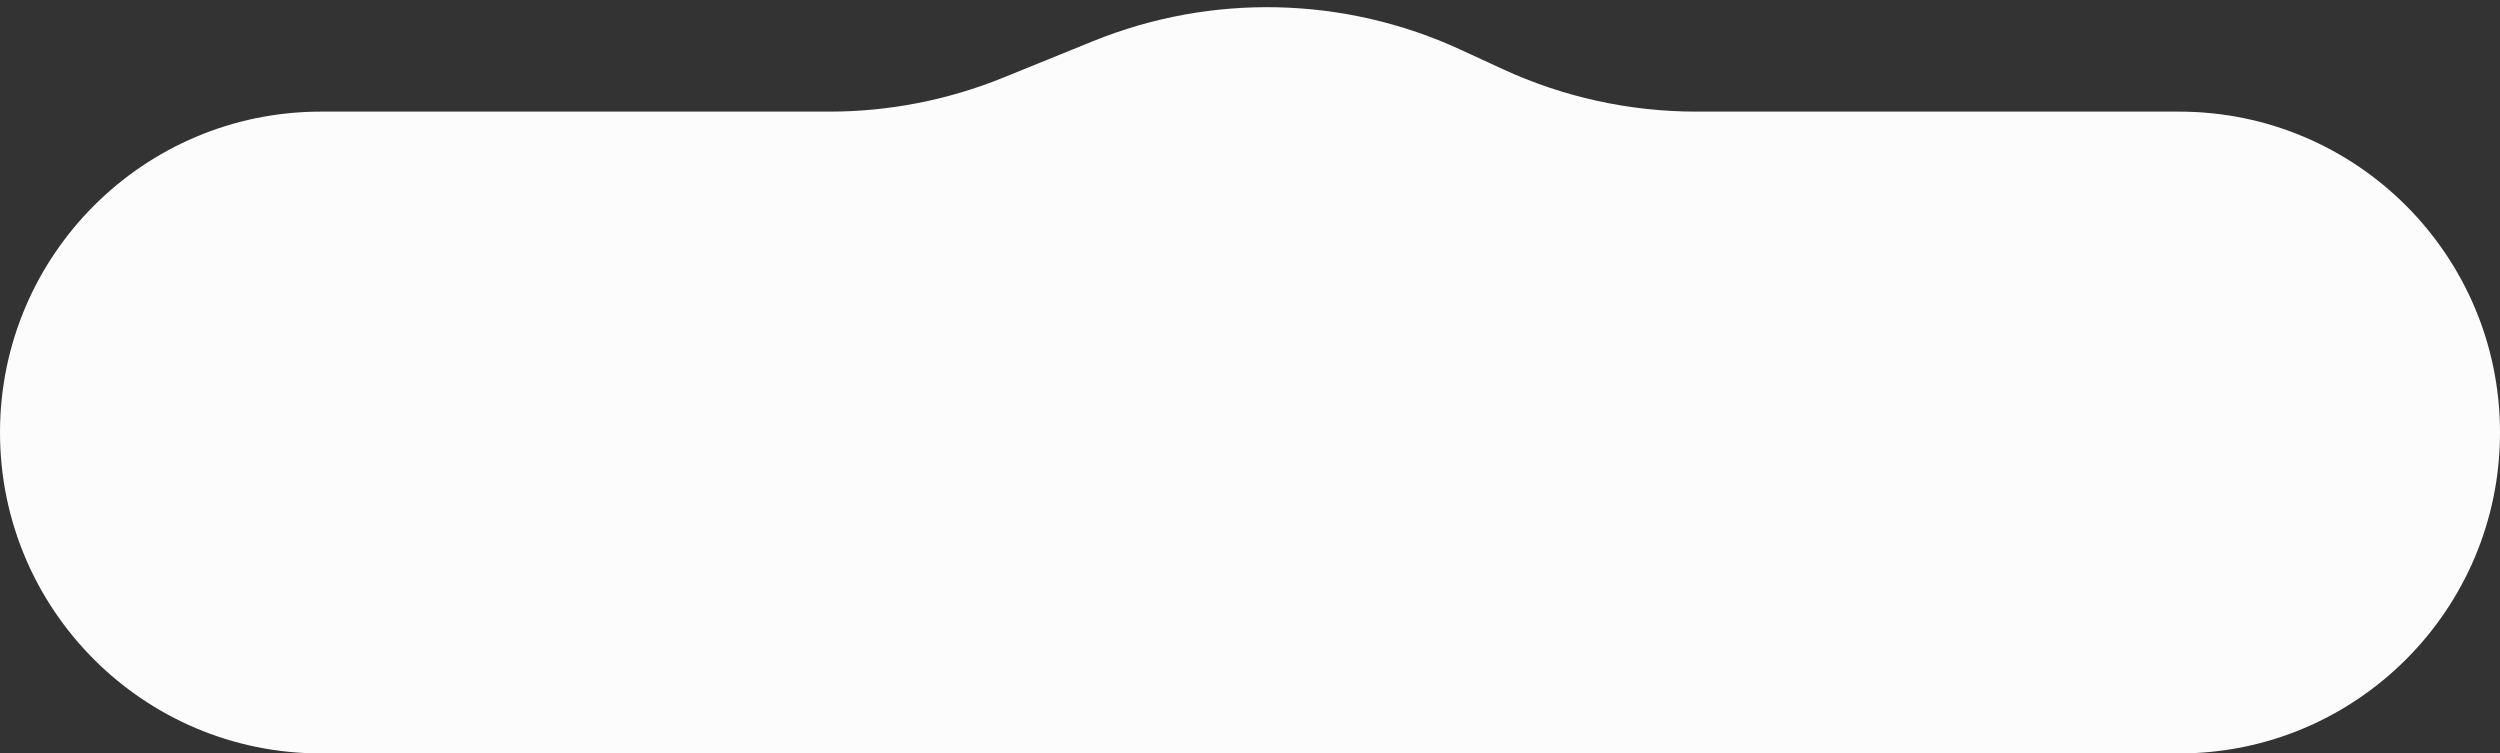 <svg width="146" height="44" viewBox="0 0 146 44" fill="none" xmlns="http://www.w3.org/2000/svg">
<rect x="0" y="0" width="146" height="44" fill="#333333" stroke="none"/>
<path d="M0 25.259C0 14.909 8.391 6.519 18.741 6.519H48.428C51.911 6.519 55.36 5.845 58.587 4.535L63.834 2.404C70.752 -0.406 78.525 -0.225 85.306 2.904L87.754 4.034C91.301 5.671 95.161 6.519 99.067 6.519H127.259C137.609 6.519 146 14.909 146 25.259C146 35.609 137.609 44 127.259 44H18.741C8.391 44 0 35.609 0 25.259Z" fill="#FCFCFC"/>
</svg>

